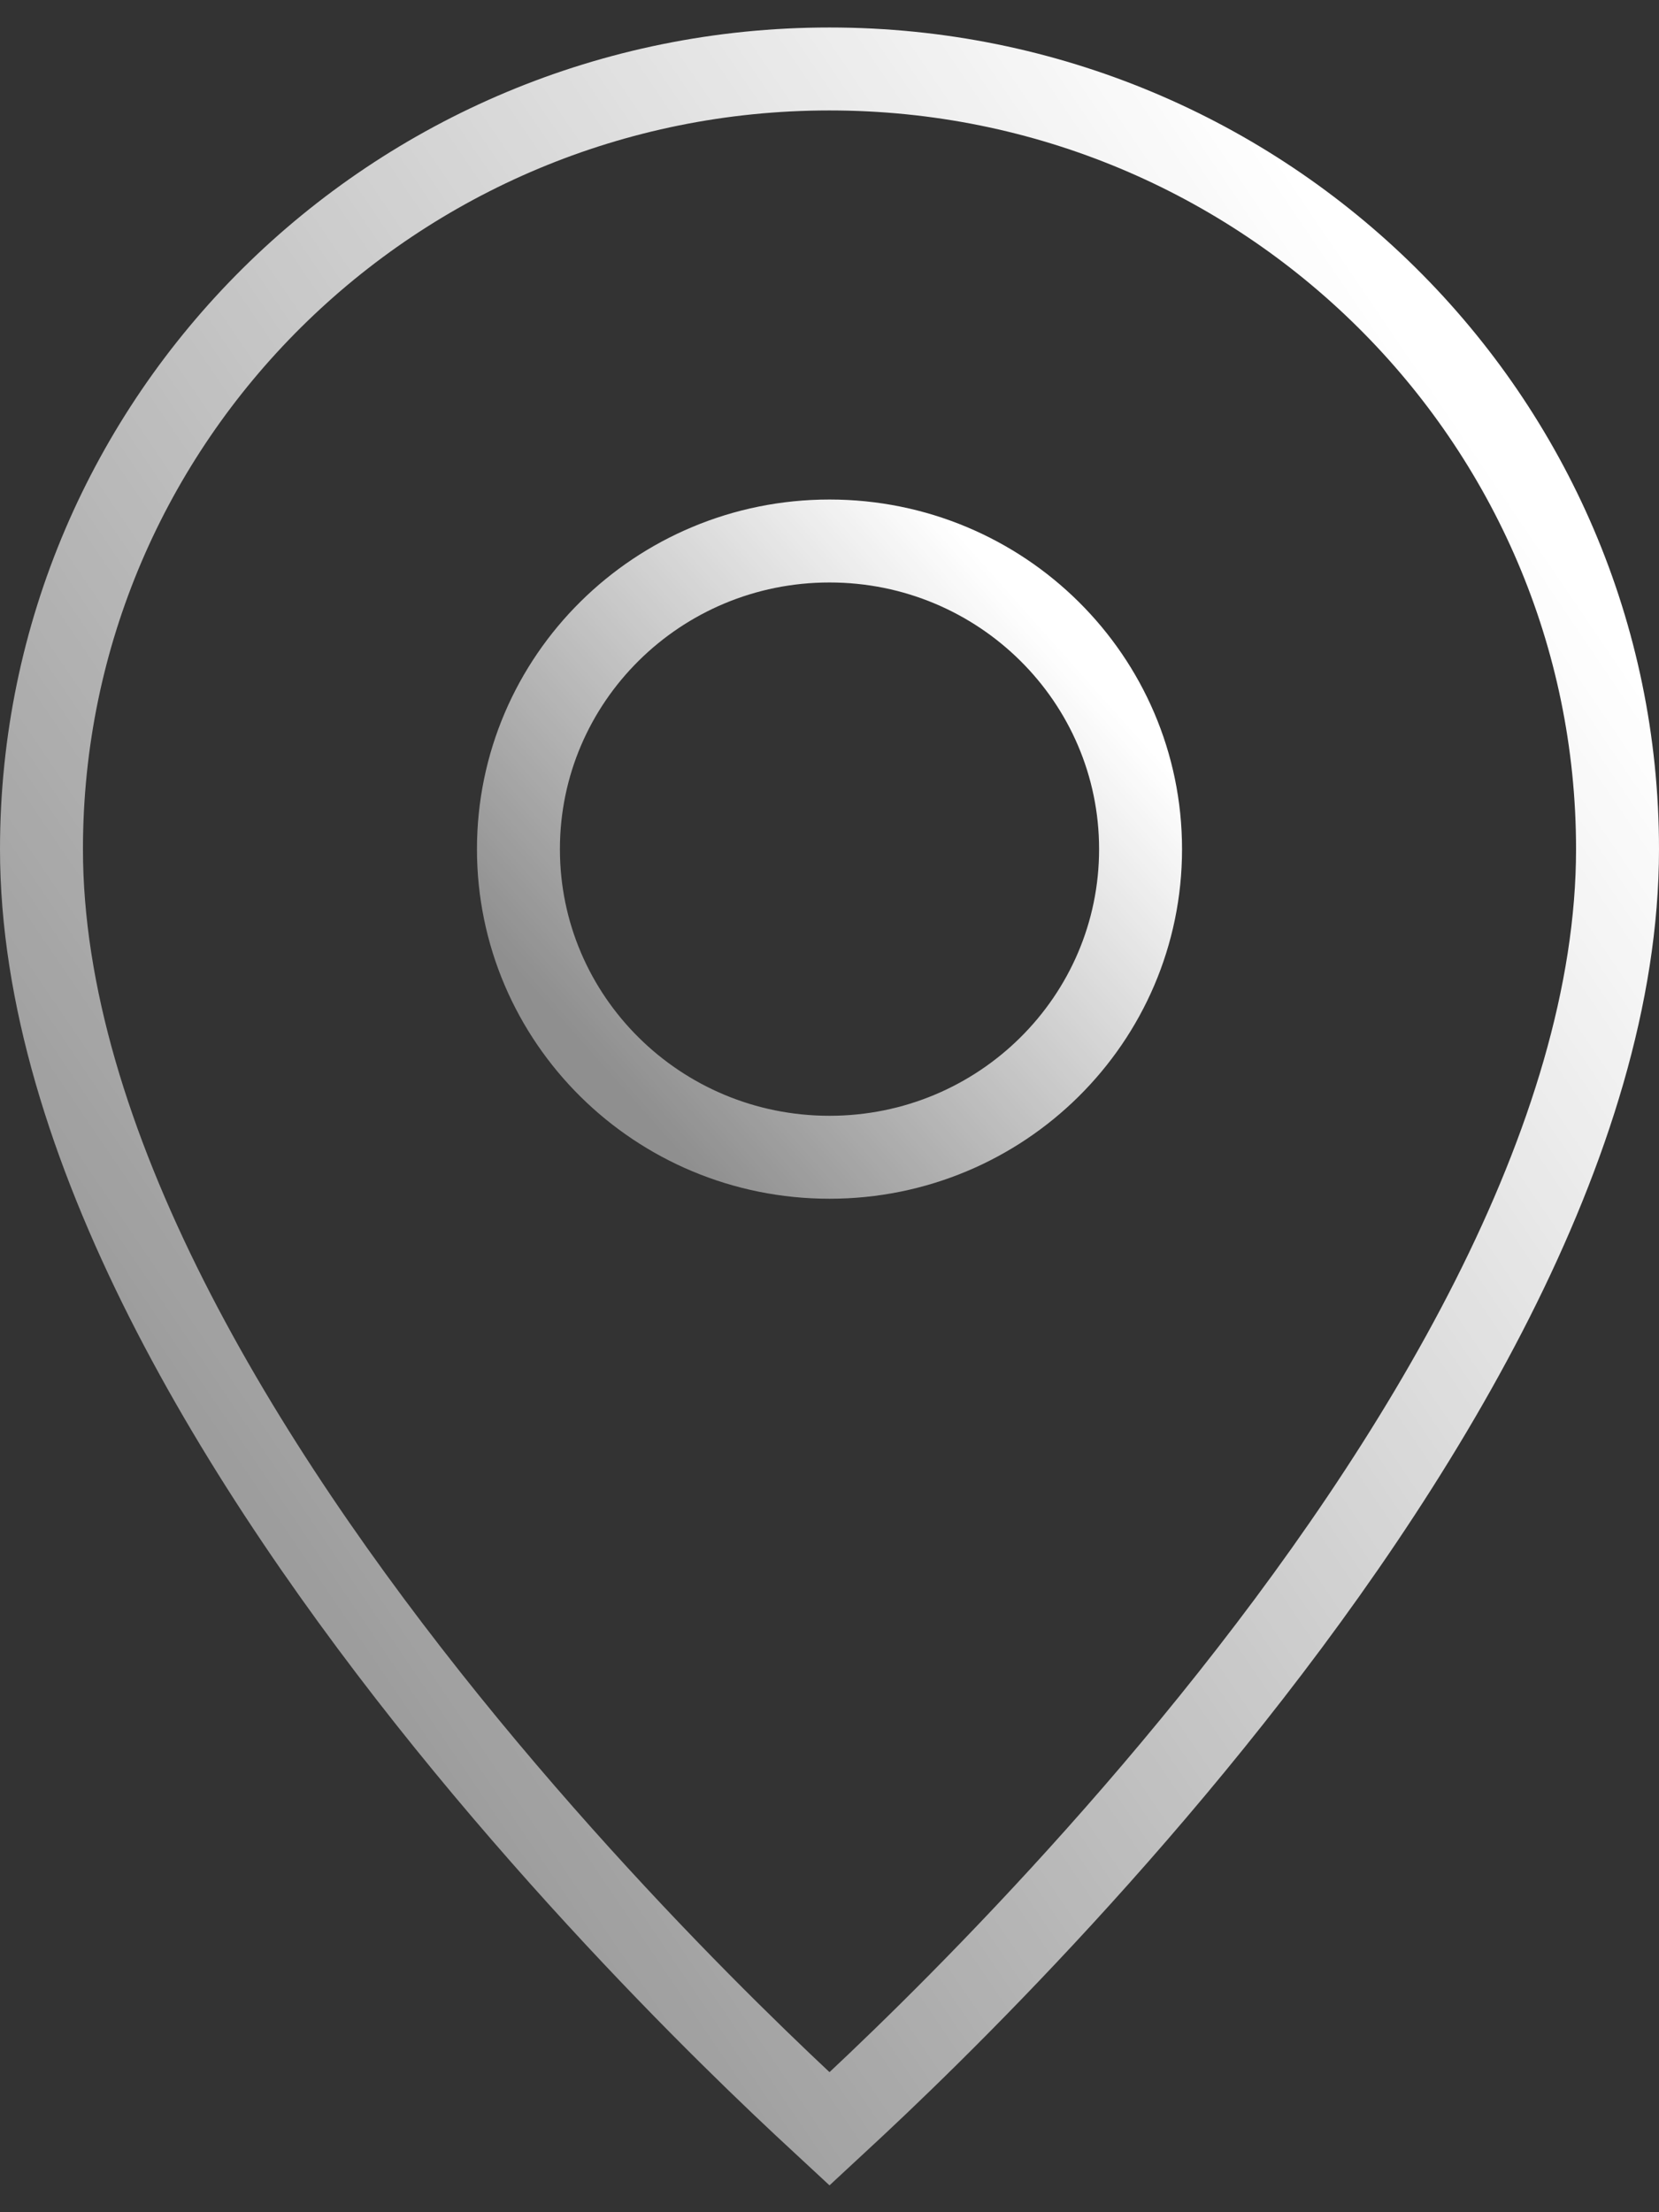 <svg width="30" height="40" viewBox="0 0 30 40" fill="none" xmlns="http://www.w3.org/2000/svg">
<rect x="0" y="0" width="30" height="40" fill="#333333" stroke="none"/>
<path d="M15 20.925C18.107 20.925 20.625 18.431 20.625 15.354C20.625 12.277 18.107 9.782 15 9.782C11.893 9.782 9.375 12.277 9.375 15.354C9.375 18.431 11.893 20.925 15 20.925Z" stroke="url(#paint0_linear_1435_2634)" stroke-width="1.5" stroke-linecap="round" stroke-linejoin="round"/>
<path d="M29.25 15.354C29.25 17.978 28.364 20.761 26.987 23.489C25.612 26.212 23.771 28.836 21.916 31.133C20.064 33.427 18.209 35.379 16.816 36.758C16.12 37.447 15.541 37.992 15.137 38.364C15.089 38.408 15.043 38.45 15 38.49C14.957 38.45 14.911 38.408 14.863 38.364C14.459 37.992 13.88 37.447 13.184 36.758C11.791 35.379 9.937 33.427 8.083 31.133C6.229 28.836 4.388 26.212 3.013 23.489C1.636 20.761 0.75 17.978 0.75 15.354C0.75 7.569 7.123 1.247 15 1.247C22.877 1.247 29.25 7.569 29.25 15.354Z" stroke="url(#paint1_linear_1435_2634)" stroke-width="1.5"/>
<defs>
<linearGradient id="paint0_linear_1435_2634" x1="19.203" y1="11.741" x2="10.806" y2="19.229" gradientUnits="userSpaceOnUse">
<stop stop-color="white"/>
<stop offset="1" stop-color="white" stop-opacity="0.45"/>
</linearGradient>
<linearGradient id="paint1_linear_1435_2634" x1="26.209" y1="7.354" x2="-1.294" y2="26.039" gradientUnits="userSpaceOnUse">
<stop stop-color="white"/>
<stop offset="1" stop-color="white" stop-opacity="0.45"/>
</linearGradient>
</defs>
</svg>
